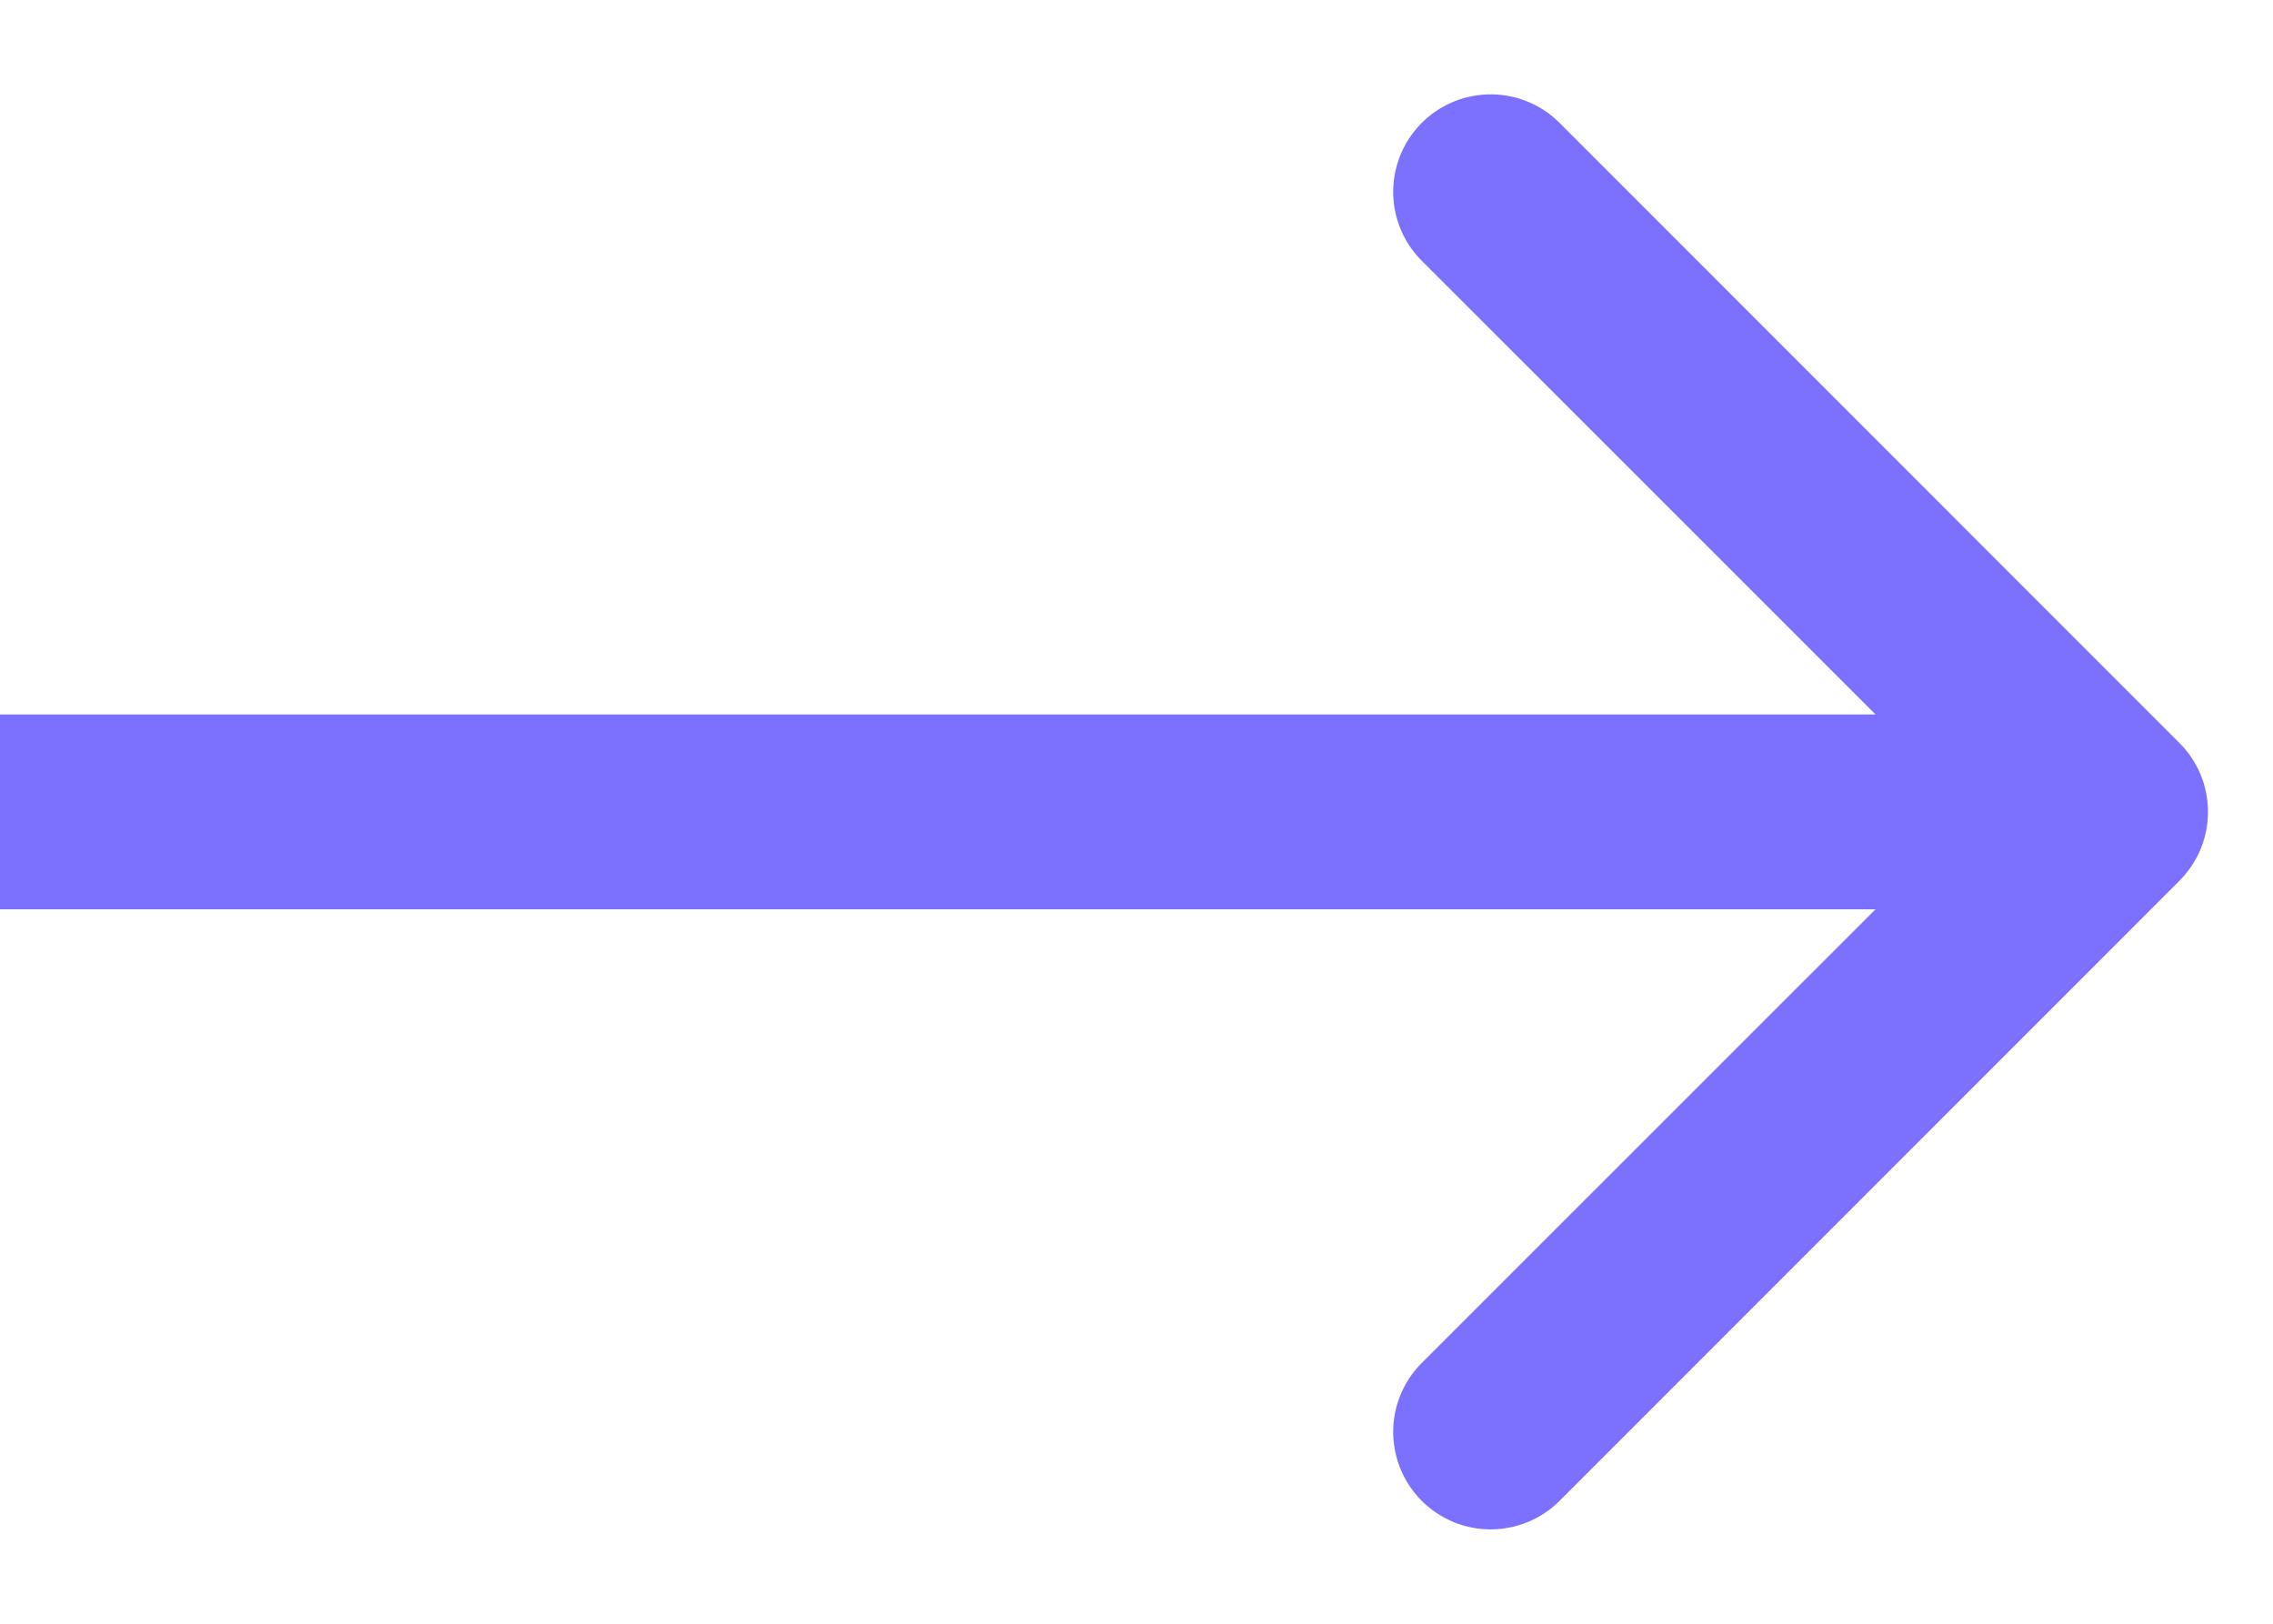 <svg width="14" height="10" fill="none" xmlns="http://www.w3.org/2000/svg"><path d="M13.424 5.424a.6.6 0 000-.848L9.606.757a.6.6 0 00-.849.849L12.152 5 8.757 8.394a.6.6 0 10.849.849l3.818-3.819zM0 5.6h13V4.4H0v1.2z" fill="#7C71FF"/></svg>